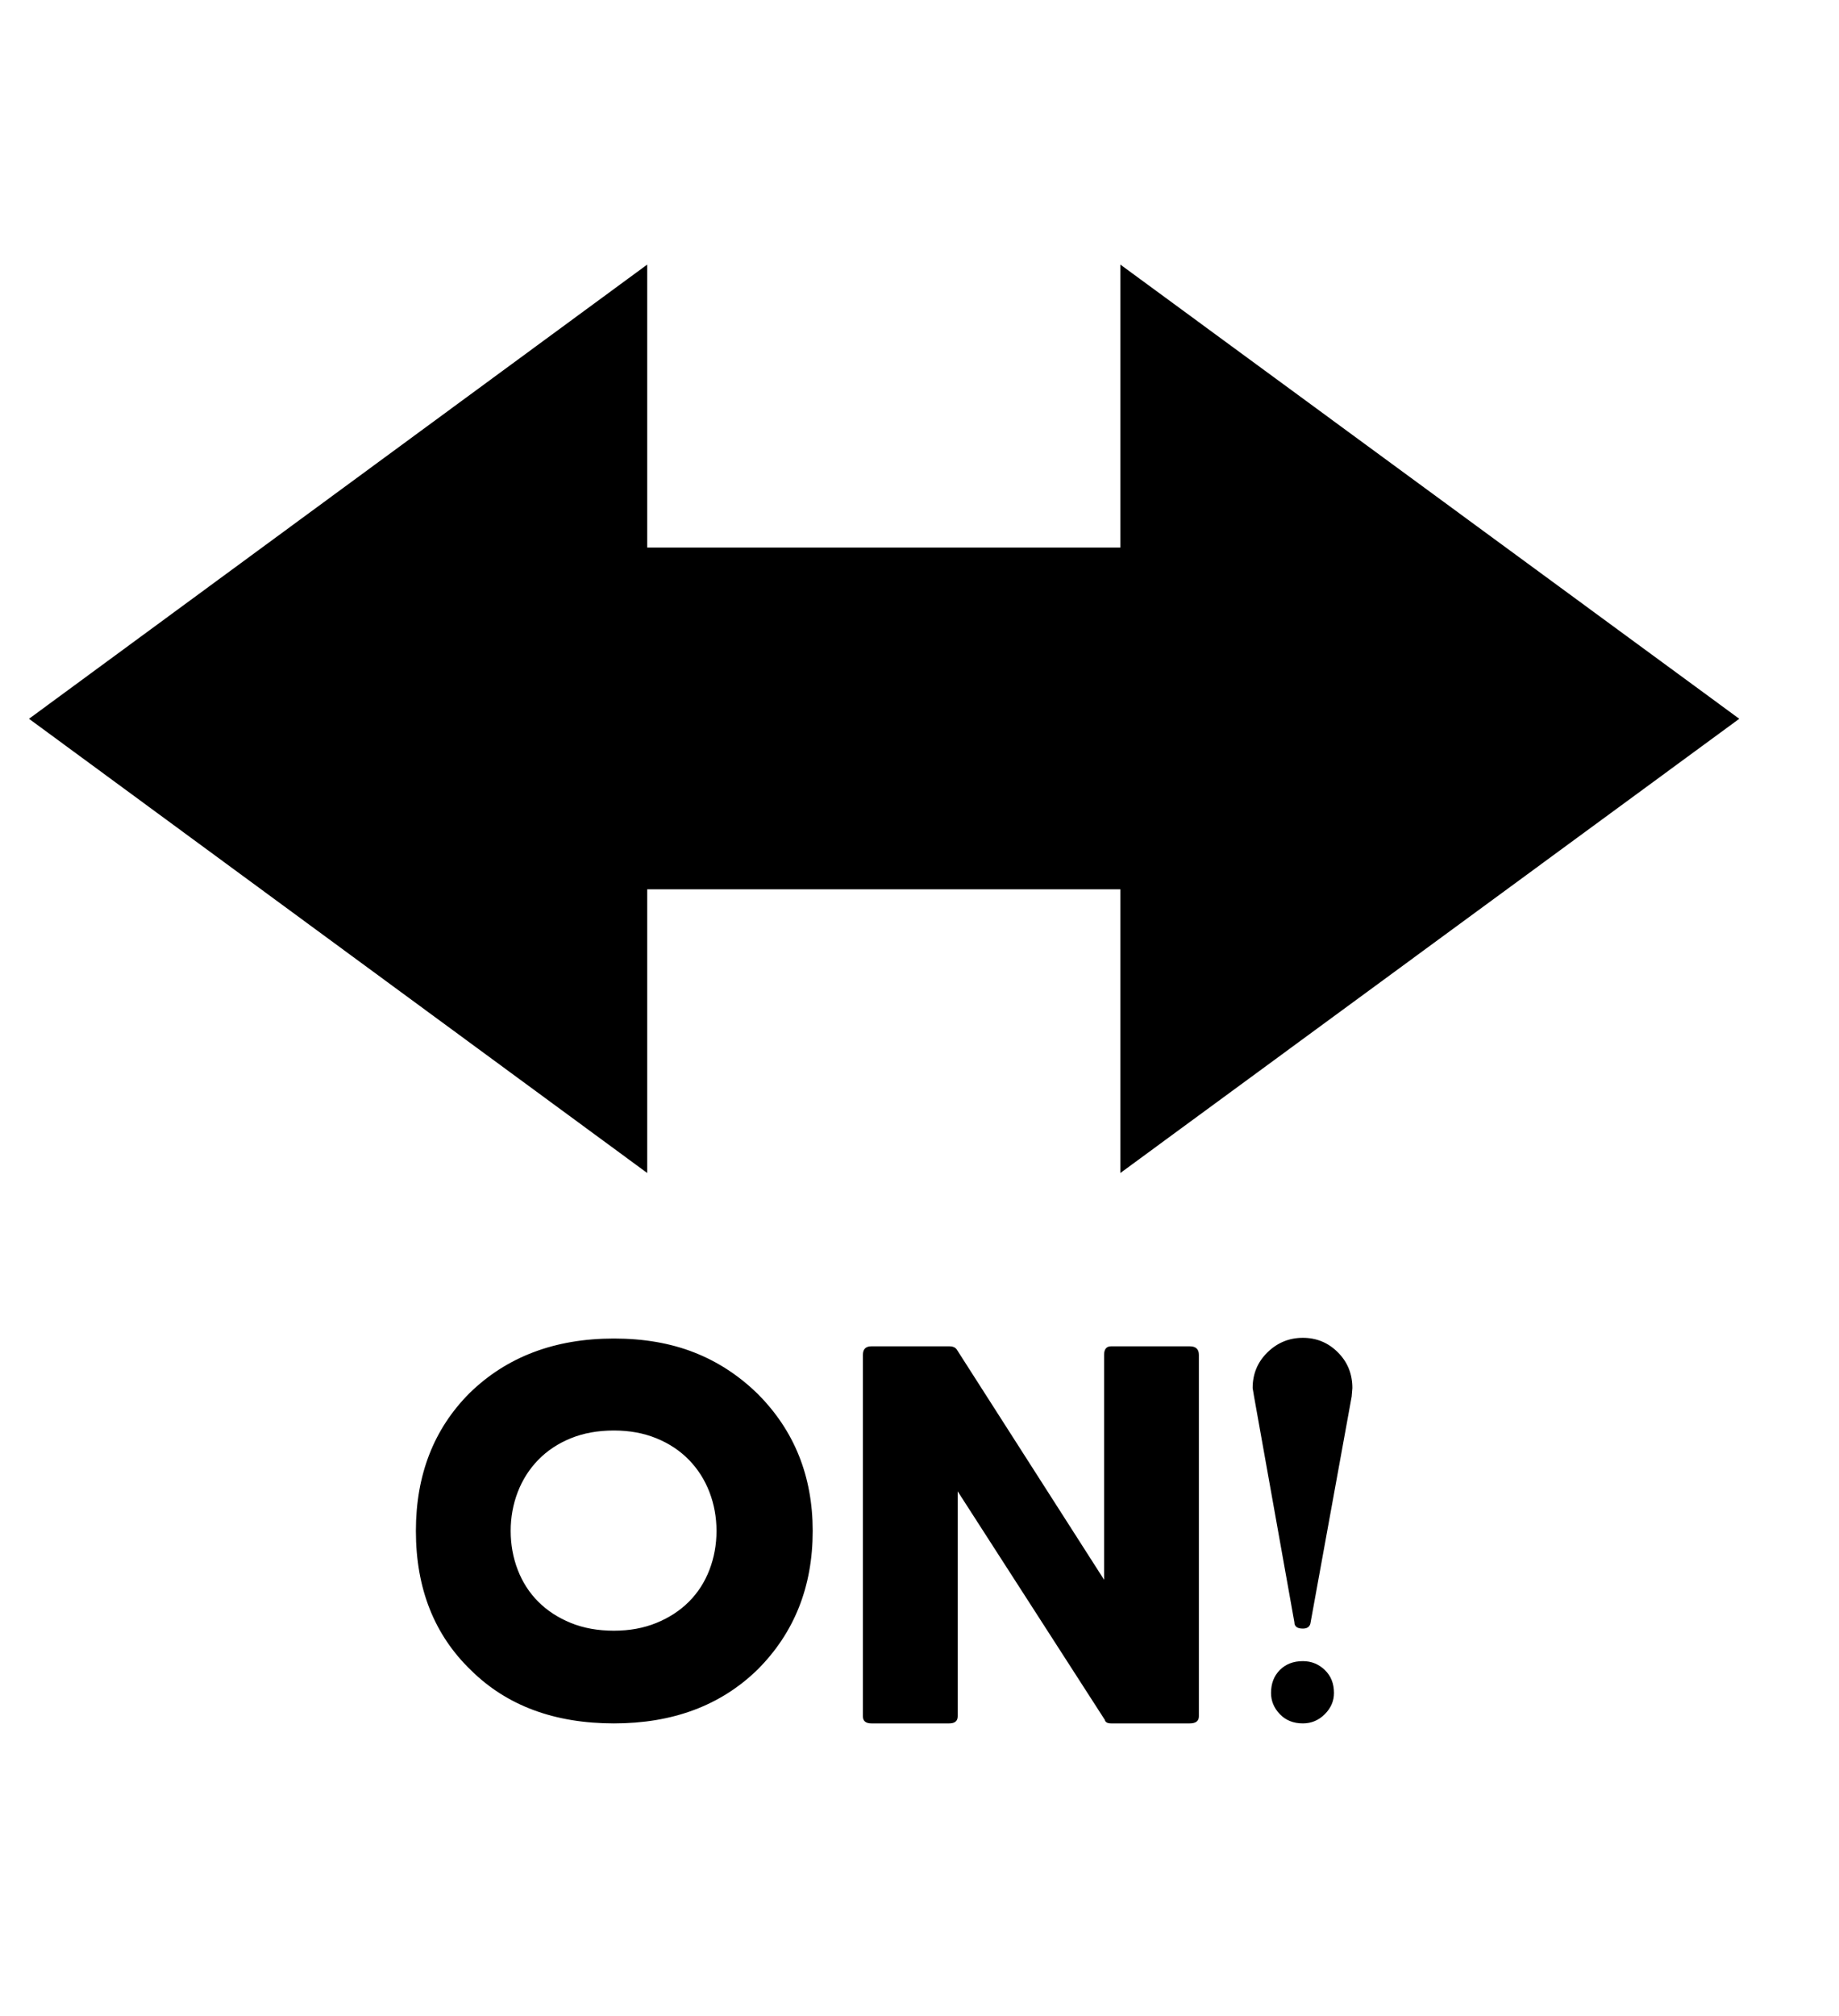 <svg xmlns="http://www.w3.org/2000/svg"
    viewBox="0 0 2600 2850">
  <!--
Digitized data copyright © 2011, Google Corporation.
Android is a trademark of Google and may be registered in certain jurisdictions.
Licensed under the Apache License, Version 2.0
http://www.apache.org/licenses/LICENSE-2.0
  -->
<path d="M915 374L915 774 1584 774 1584 374 2459 1016 1584 1658 1584 1257 915 1257 915 1658 41 1016 915 374ZM1842 1891L1842 1891Q1871 1891 1891.5 1911.5 1912 1932 1912 1962L1912 1962 1911 1974 1853 2293Q1852 2302 1842 2302L1842 2302Q1830 2302 1830 2293L1830 2293 1773 1974 1771 1962Q1771 1932 1792 1911.5 1813 1891 1842 1891ZM1842 2348L1842 2348Q1860 2348 1873 2360.5 1886 2373 1886 2393L1886 2393Q1886 2410 1873 2423 1860 2436 1842 2436L1842 2436Q1822 2436 1809.5 2423 1797 2410 1797 2393L1797 2393Q1797 2373 1809.5 2360.5 1822 2348 1842 2348ZM868 2305L868 2305Q901 2305 928 2294 955 2283 974 2264 993 2245 1003 2219 1013 2193 1013 2164L1013 2164Q1013 2135 1003 2109 993 2083 974 2063.5 955 2044 928 2033 901 2022 868 2022L868 2022Q834 2022 807 2033 780 2044 761 2063.5 742 2083 732 2109 722 2135 722 2164L722 2164Q722 2193 732 2219 742 2245 761 2264 780 2283 807 2294 834 2305 868 2305ZM868 1892L868 1892Q931 1892 981 1911.5 1031 1931 1071 1970L1071 1970Q1149 2048 1149 2164L1149 2164Q1149 2282 1071 2360L1071 2360Q993 2436 868 2436L868 2436Q742 2436 666 2361L666 2361Q588 2286 588 2164L588 2164Q588 2045 664 1969L664 1969Q743 1892 868 1892ZM1571 1903L1571 1903 1682 1903Q1695 1903 1695 1915L1695 1915 1695 2426Q1695 2436 1682 2436L1682 2436 1571 2436Q1563 2436 1562 2431L1562 2431 1354 2108 1354 2426Q1354 2436 1342 2436L1342 2436 1232 2436Q1220 2436 1220 2426L1220 2426 1220 1915Q1220 1903 1232 1903L1232 1903 1342 1903Q1350 1903 1353 1908L1353 1908 1561 2233 1561 1915Q1561 1903 1571 1903Z"/>
</svg>